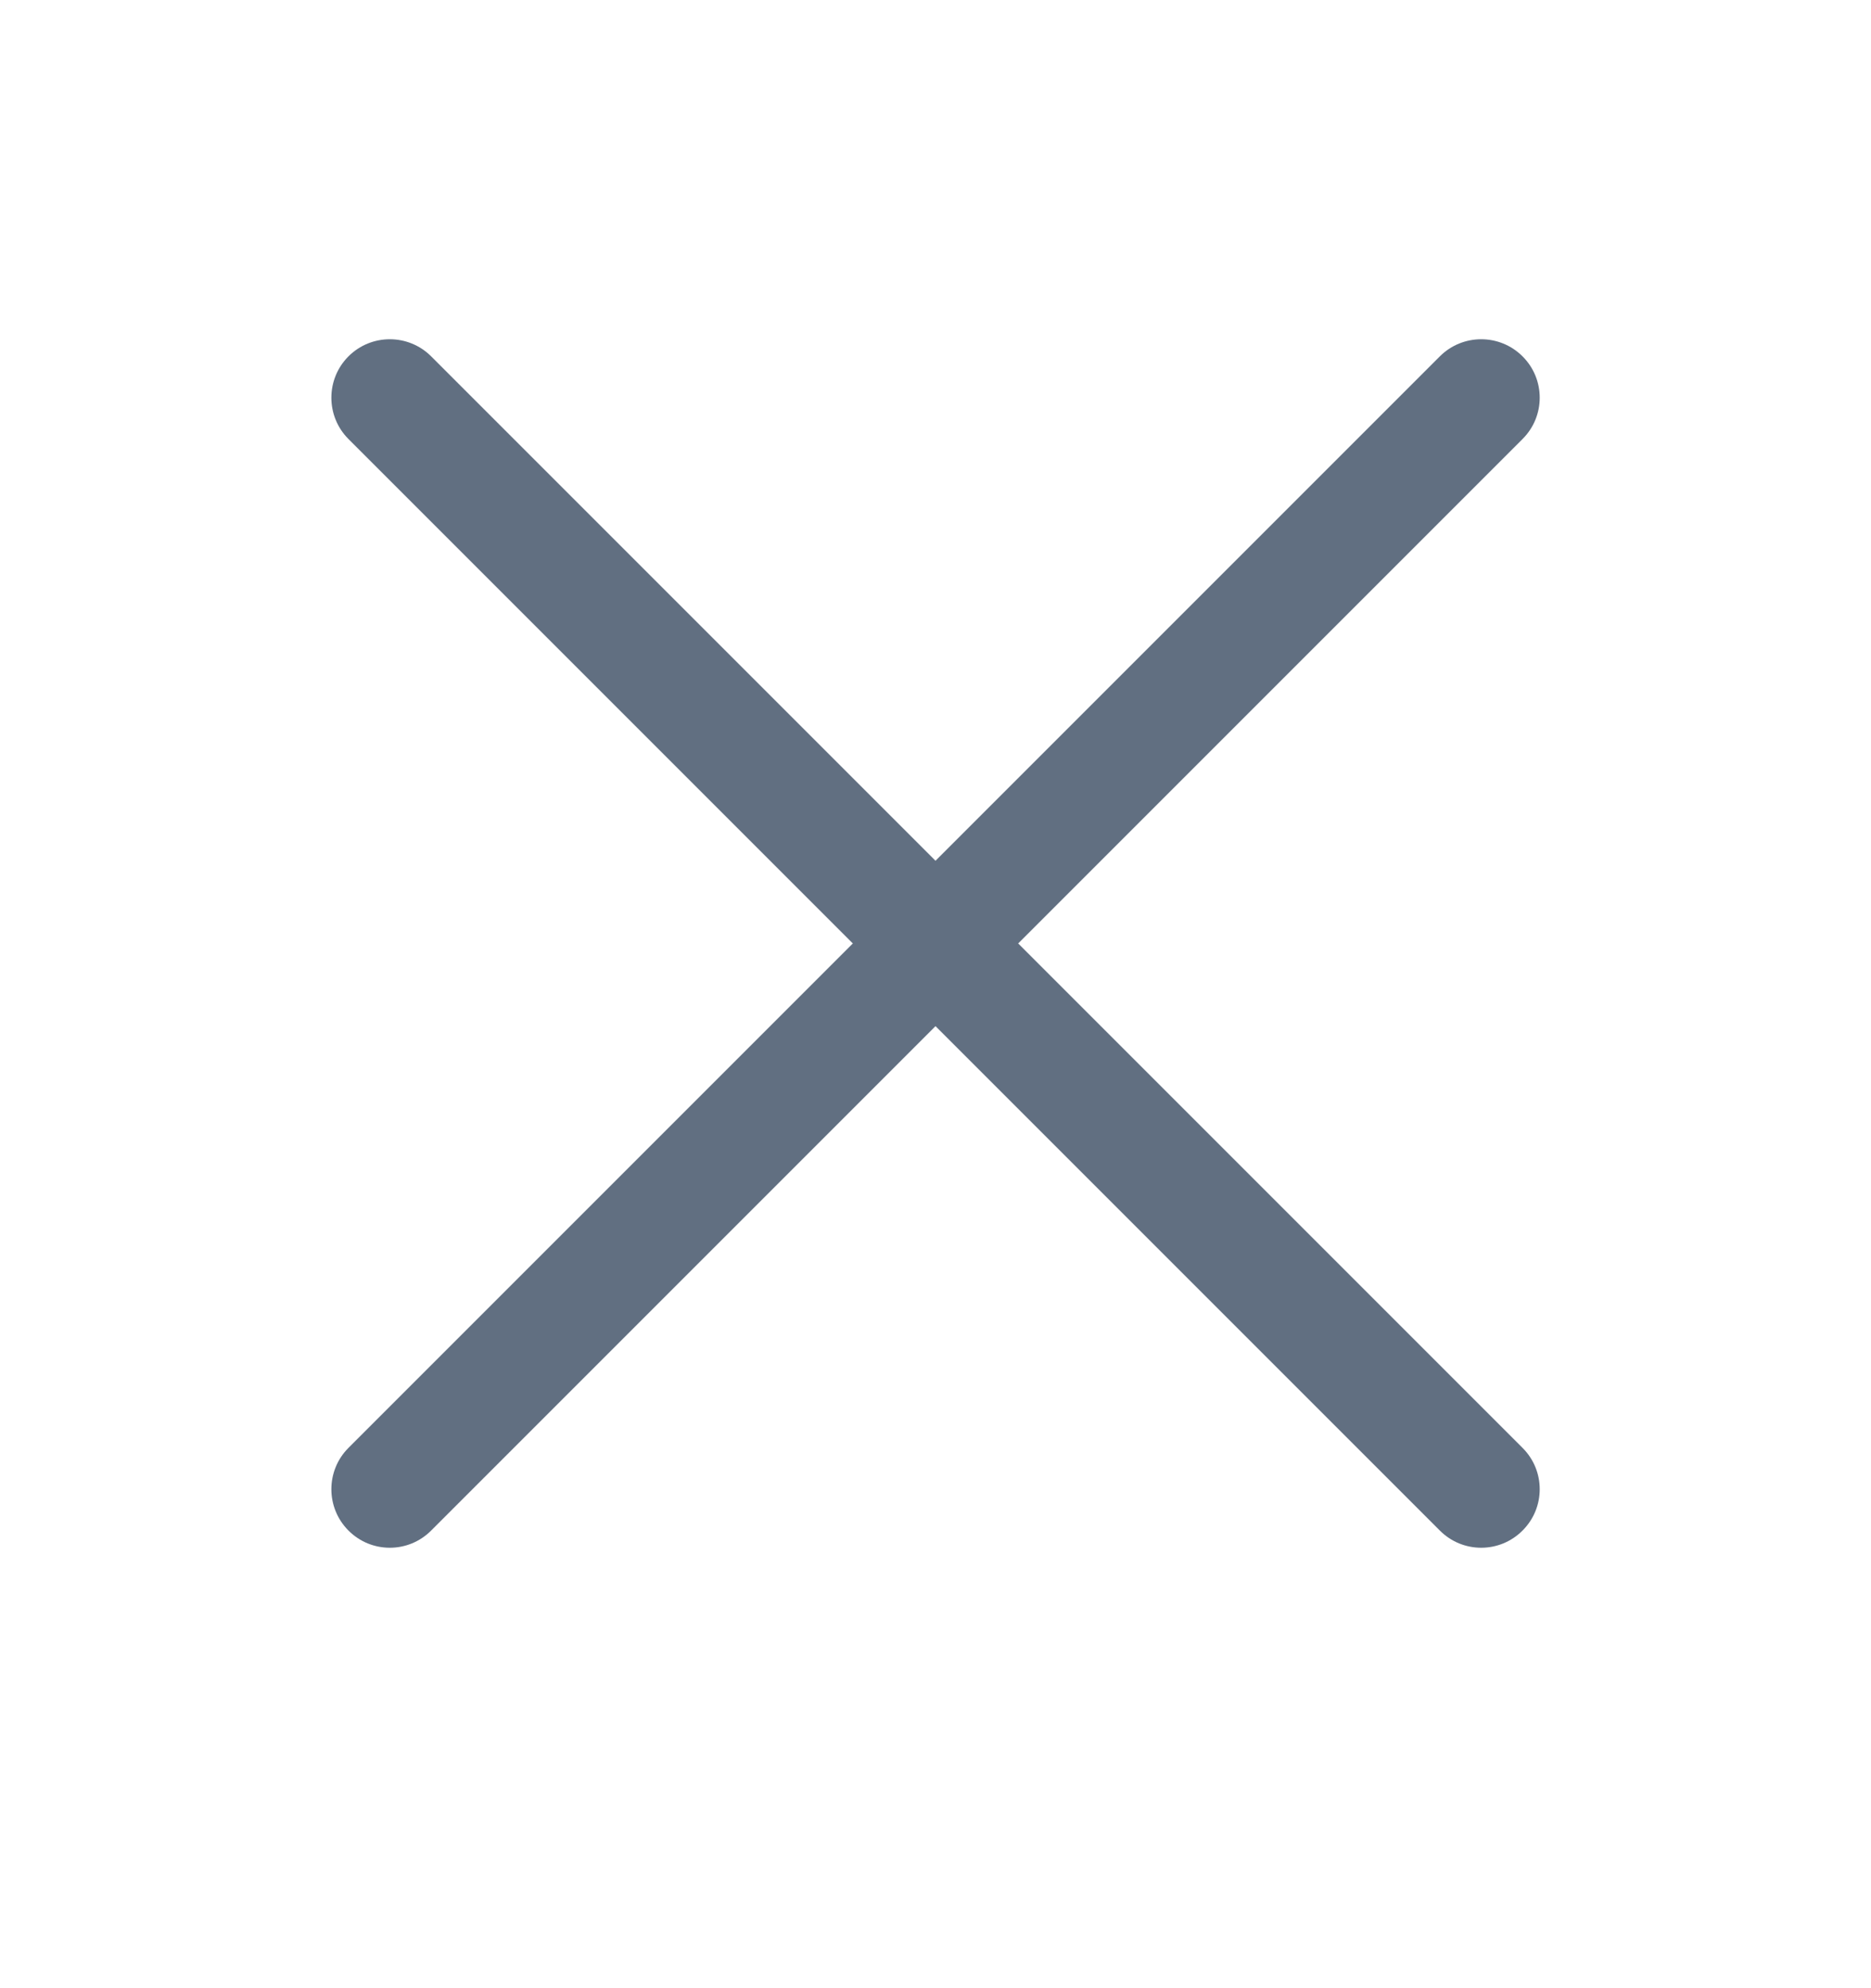 <svg width="16" height="17" viewBox="0 0 16 17" fill="none" xmlns="http://www.w3.org/2000/svg">
<path fill-rule="evenodd" clip-rule="evenodd" d="M2.98 3.047C3.175 2.852 3.492 2.852 3.687 3.047L8 7.36L12.313 3.047C12.508 2.852 12.825 2.852 13.02 3.047C13.216 3.242 13.216 3.559 13.02 3.754L8.707 8.067L13.02 12.38C13.216 12.575 13.216 12.892 13.02 13.087C12.825 13.283 12.508 13.283 12.313 13.087L8 8.774L3.687 13.087C3.492 13.283 3.175 13.283 2.98 13.087C2.785 12.892 2.785 12.575 2.98 12.38L7.293 8.067L2.98 3.754C2.785 3.559 2.785 3.242 2.98 3.047Z" fill="#616F81"/>
</svg>
